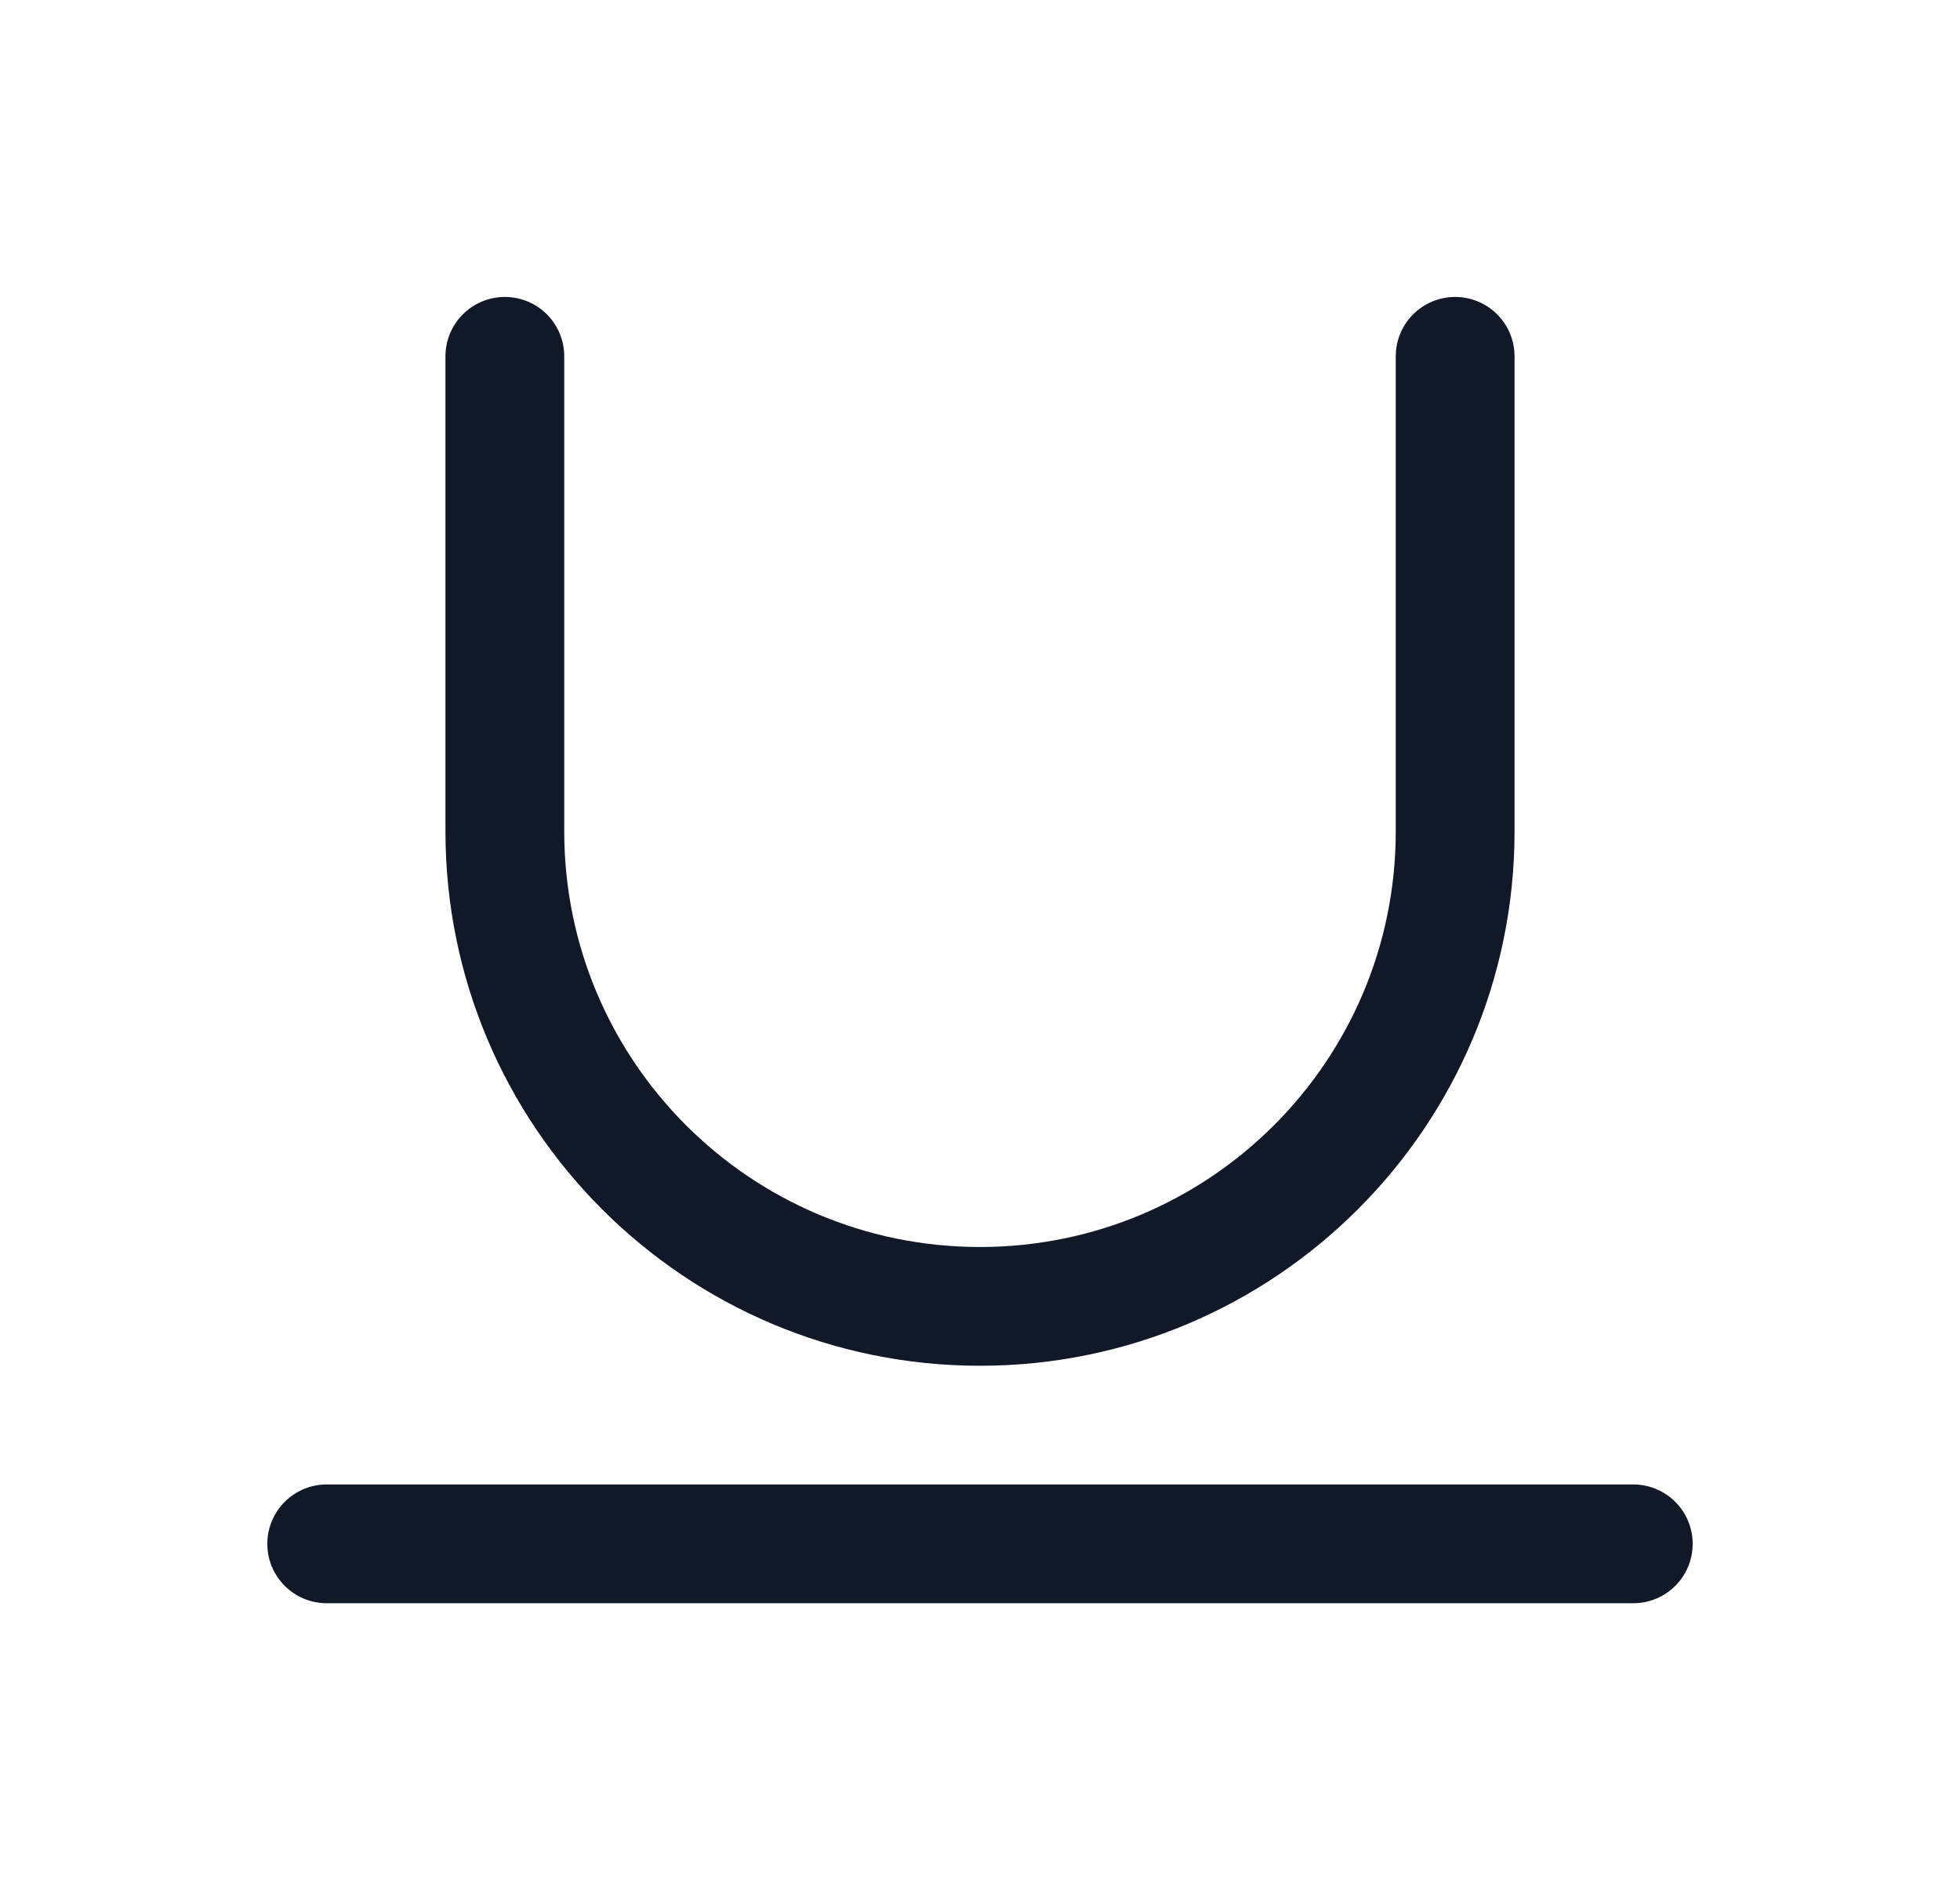<svg width="33" height="32" viewBox="0 0 33 32" fill="none" xmlns="http://www.w3.org/2000/svg">
<path fill-rule="evenodd" clip-rule="evenodd" d="M9.5 6.001C9.5 5.448 9.053 5.001 8.5 5.001C7.948 5.001 7.5 5.448 7.5 6.001V14C7.5 18.97 11.53 23 16.5 23C21.47 23 25.5 18.97 25.5 14V6.001C25.5 5.448 25.052 5.001 24.5 5.001C23.947 5.001 23.5 5.448 23.5 6.001V14C23.5 17.866 20.366 21 16.5 21C12.634 21 9.5 17.866 9.5 14V6.001ZM5.501 24.999C4.948 24.999 4.501 25.447 4.501 25.999C4.501 26.552 4.948 26.999 5.501 26.999H27.499C28.052 26.999 28.499 26.552 28.499 25.999C28.499 25.447 28.052 24.999 27.499 24.999H5.501Z" fill="#111827"/>
</svg>
